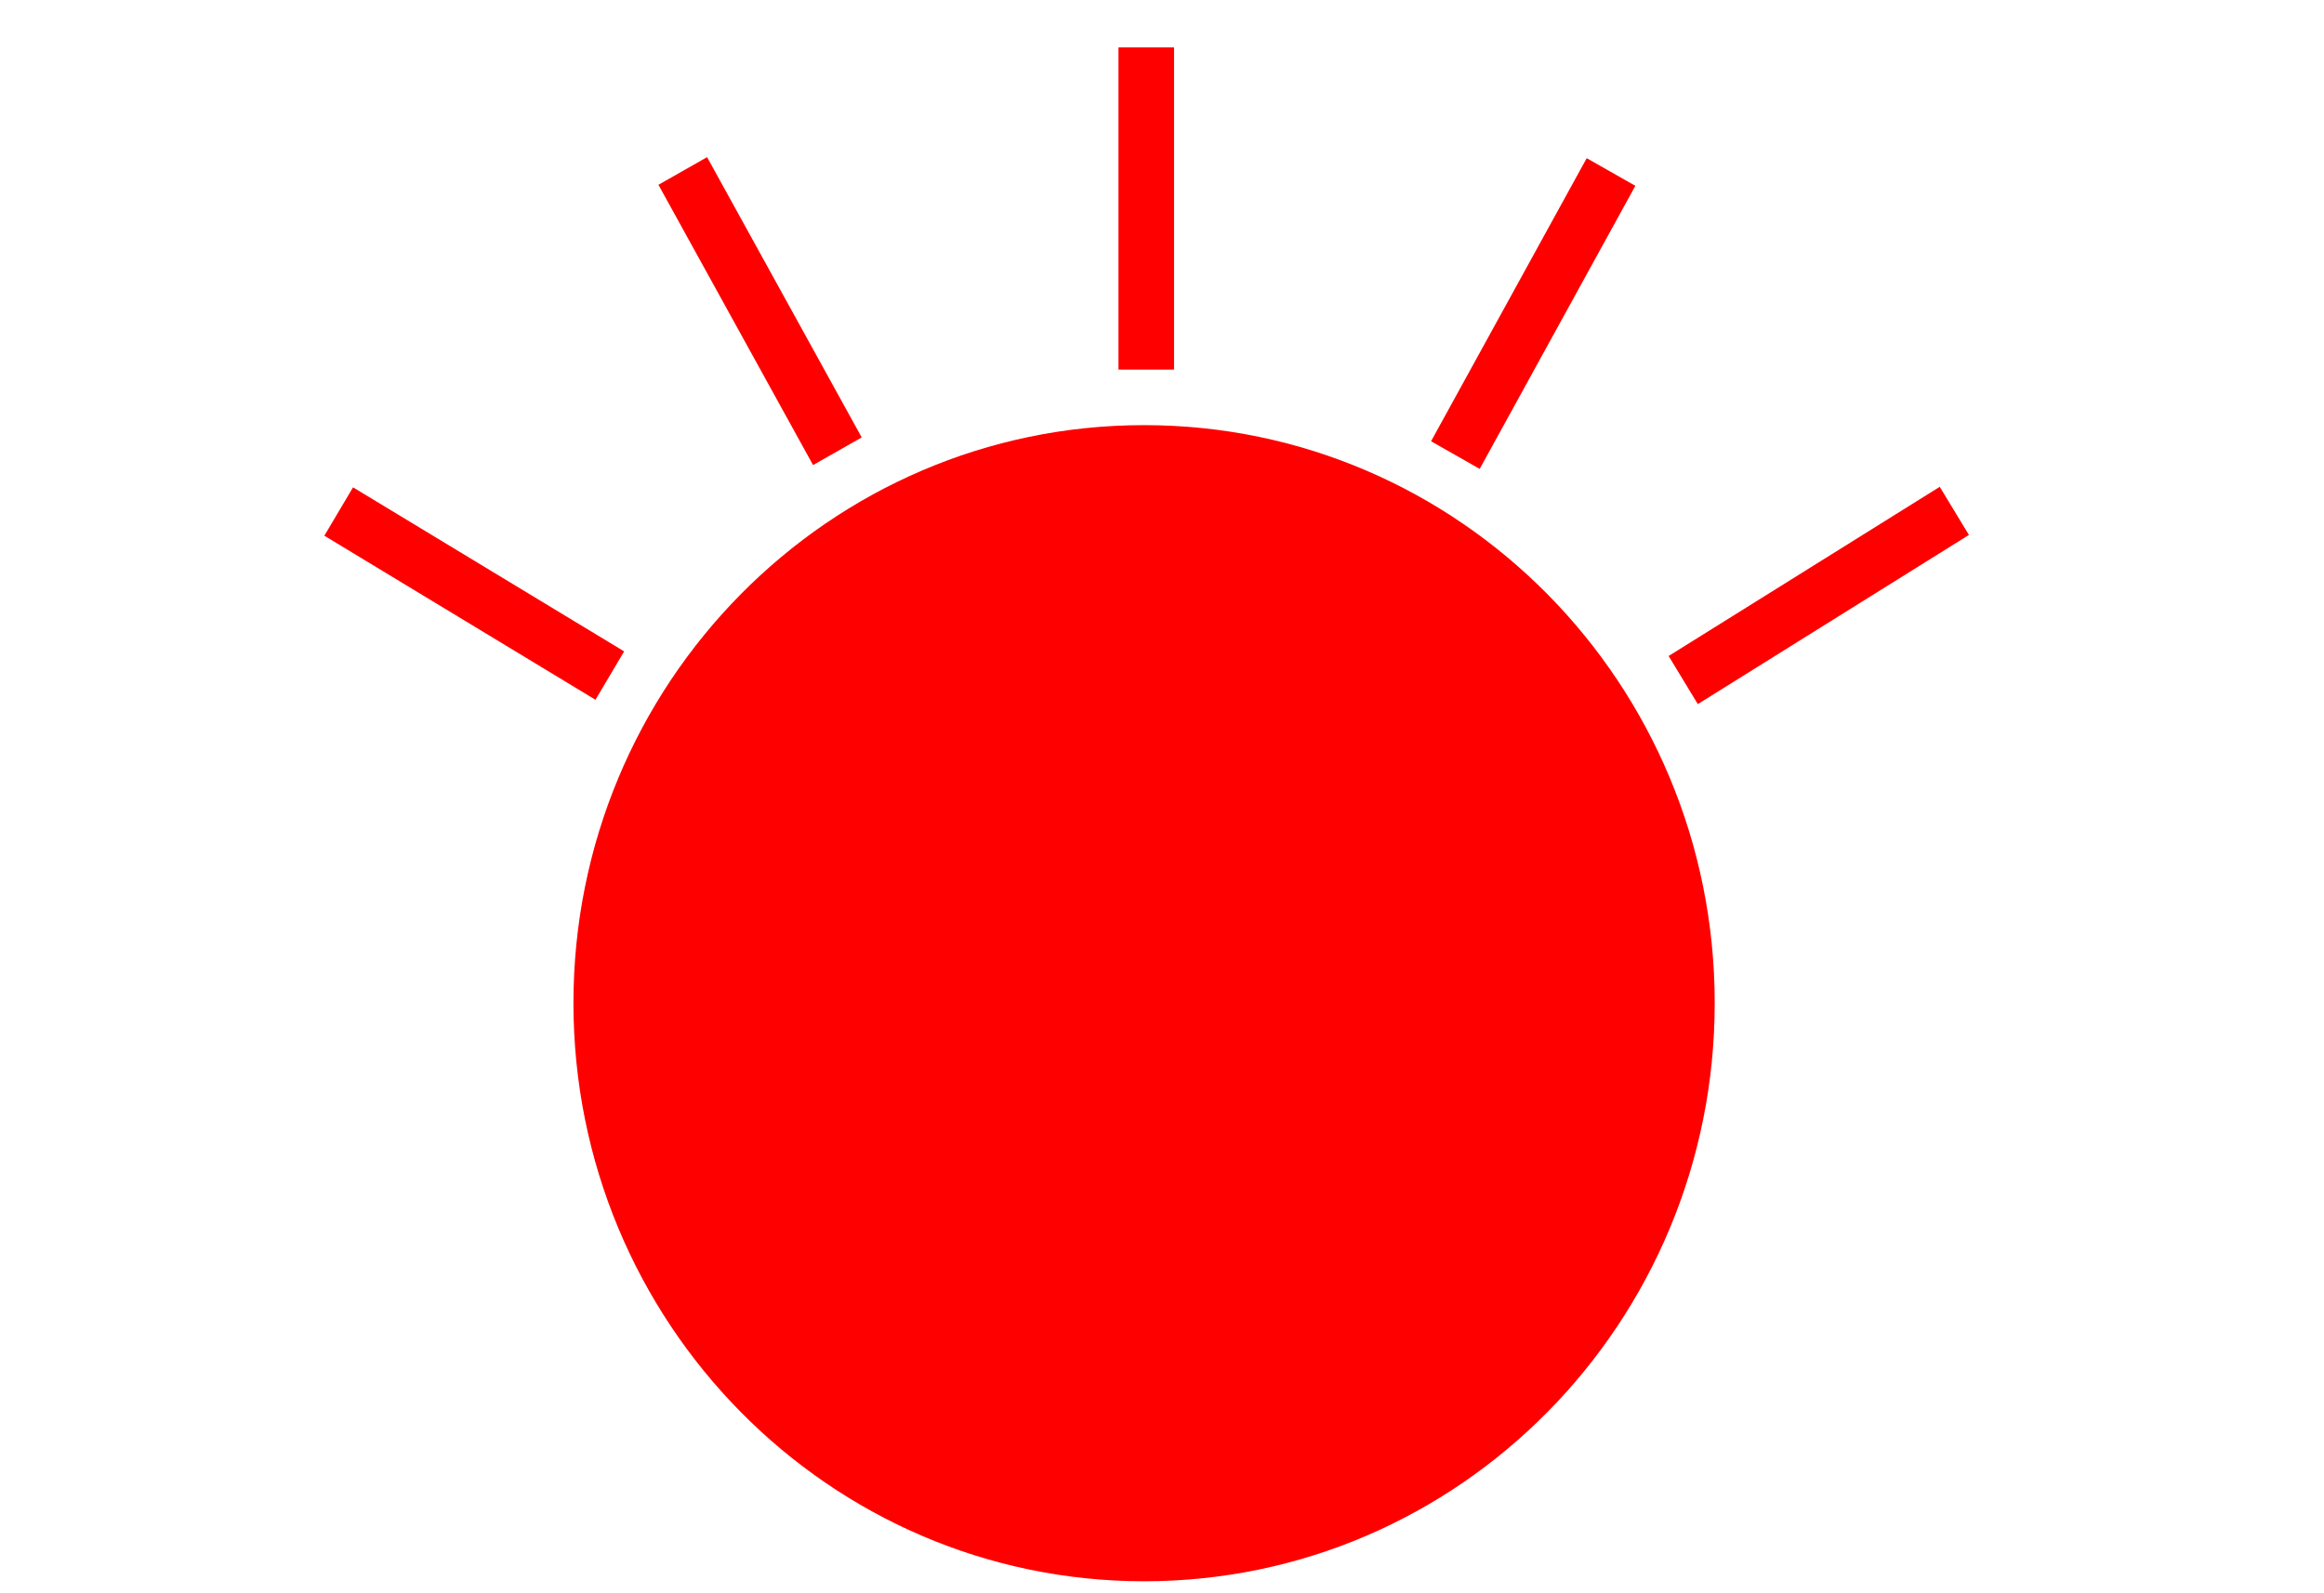 <?xml version="1.0" encoding="utf-8"?>
<!-- Generator: Adobe Illustrator 24.0.1, SVG Export Plug-In . SVG Version: 6.00 Build 0)  -->
<svg version="1.1" id="Layer_1" xmlns="http://www.w3.org/2000/svg" xmlns:xlink="http://www.w3.org/1999/xlink" x="0px" y="0px"
	 viewBox="0 0 907.8 622.4" style="enable-background:new 0 0 907.8 622.4;" xml:space="preserve">
<style type="text/css">
	.st0{fill:#FF0000;}
</style>
<path class="st0" d="M446.9,617.8c123.1,0,222.9-101.1,222.9-225.9S570,166.1,446.9,166.1S224,267.2,224,391.9
	S323.8,617.8,446.9,617.8"/>
<rect x="436.9" y="18.5" class="st0" width="21.7" height="125.9"/>
<polygon class="st0" points="559,172.4 619.8,61.8 638.8,72.6 578,183.2 "/>
<polygon class="st0" points="651.8,256.3 757.7,190.2 769.1,209 663.2,275.1 "/>
<polygon class="st0" points="257.2,72.2 276.2,61.4 336.6,170.9 317.6,181.7 "/>
<polygon class="st0" points="126.7,209.3 137.9,190.4 243.8,254.5 232.6,273.4 "/>
</svg>
